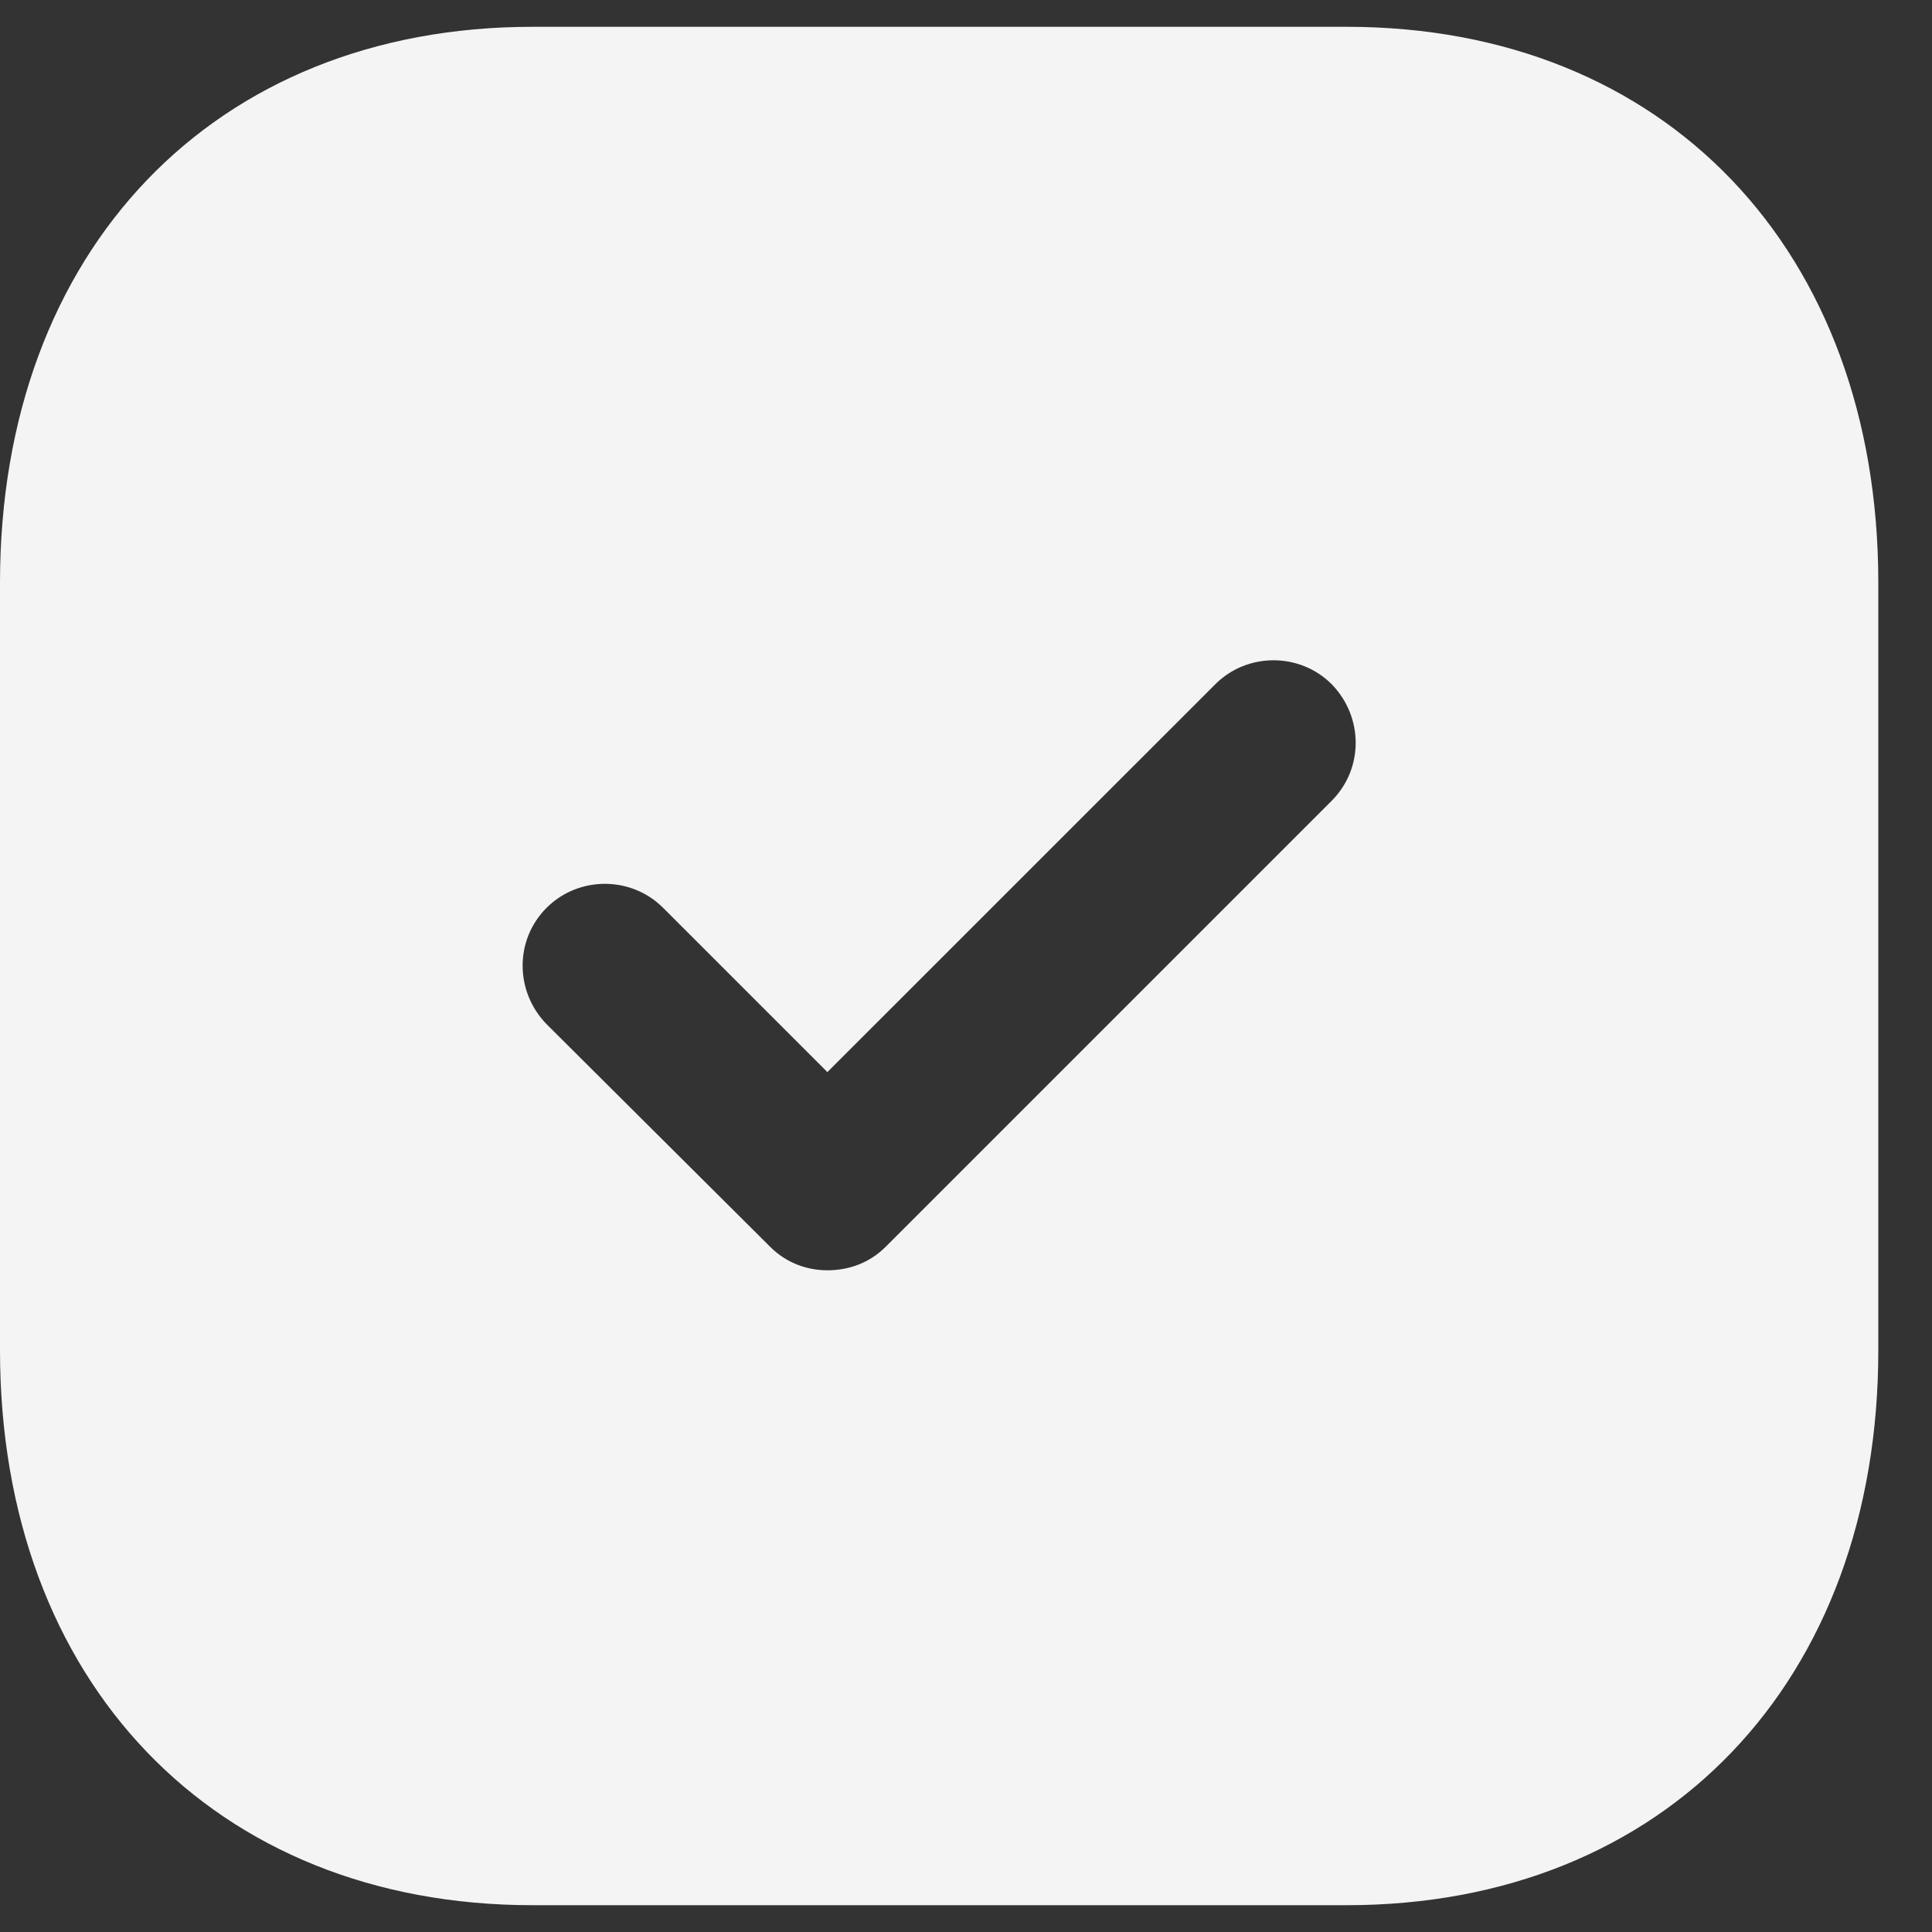 <svg width="24" height="24" viewBox="0 0 24 24" fill="none" xmlns="http://www.w3.org/2000/svg">
<rect x="0" y="0" width="24" height="24" fill="#333333" stroke="none"/>
<path fill-rule="evenodd" clip-rule="evenodd" d="M6.615 0.333H16.73C20.685 0.333 23.333 3.11 23.333 7.24V16.773C23.333 20.89 20.685 23.667 16.73 23.667H6.615C2.66 23.667 0 20.89 0 16.773V7.24C0 3.11 2.66 0.333 6.615 0.333ZM11.002 15.488L16.543 9.947C16.94 9.55 16.94 8.908 16.543 8.5C16.147 8.103 15.493 8.103 15.097 8.5L10.278 13.318L8.237 11.277C7.84 10.88 7.187 10.88 6.79 11.277C6.393 11.673 6.393 12.315 6.79 12.723L9.567 15.488C9.765 15.687 10.022 15.78 10.278 15.78C10.547 15.78 10.803 15.687 11.002 15.488Z" fill="#F4F4F4"/>
</svg>
